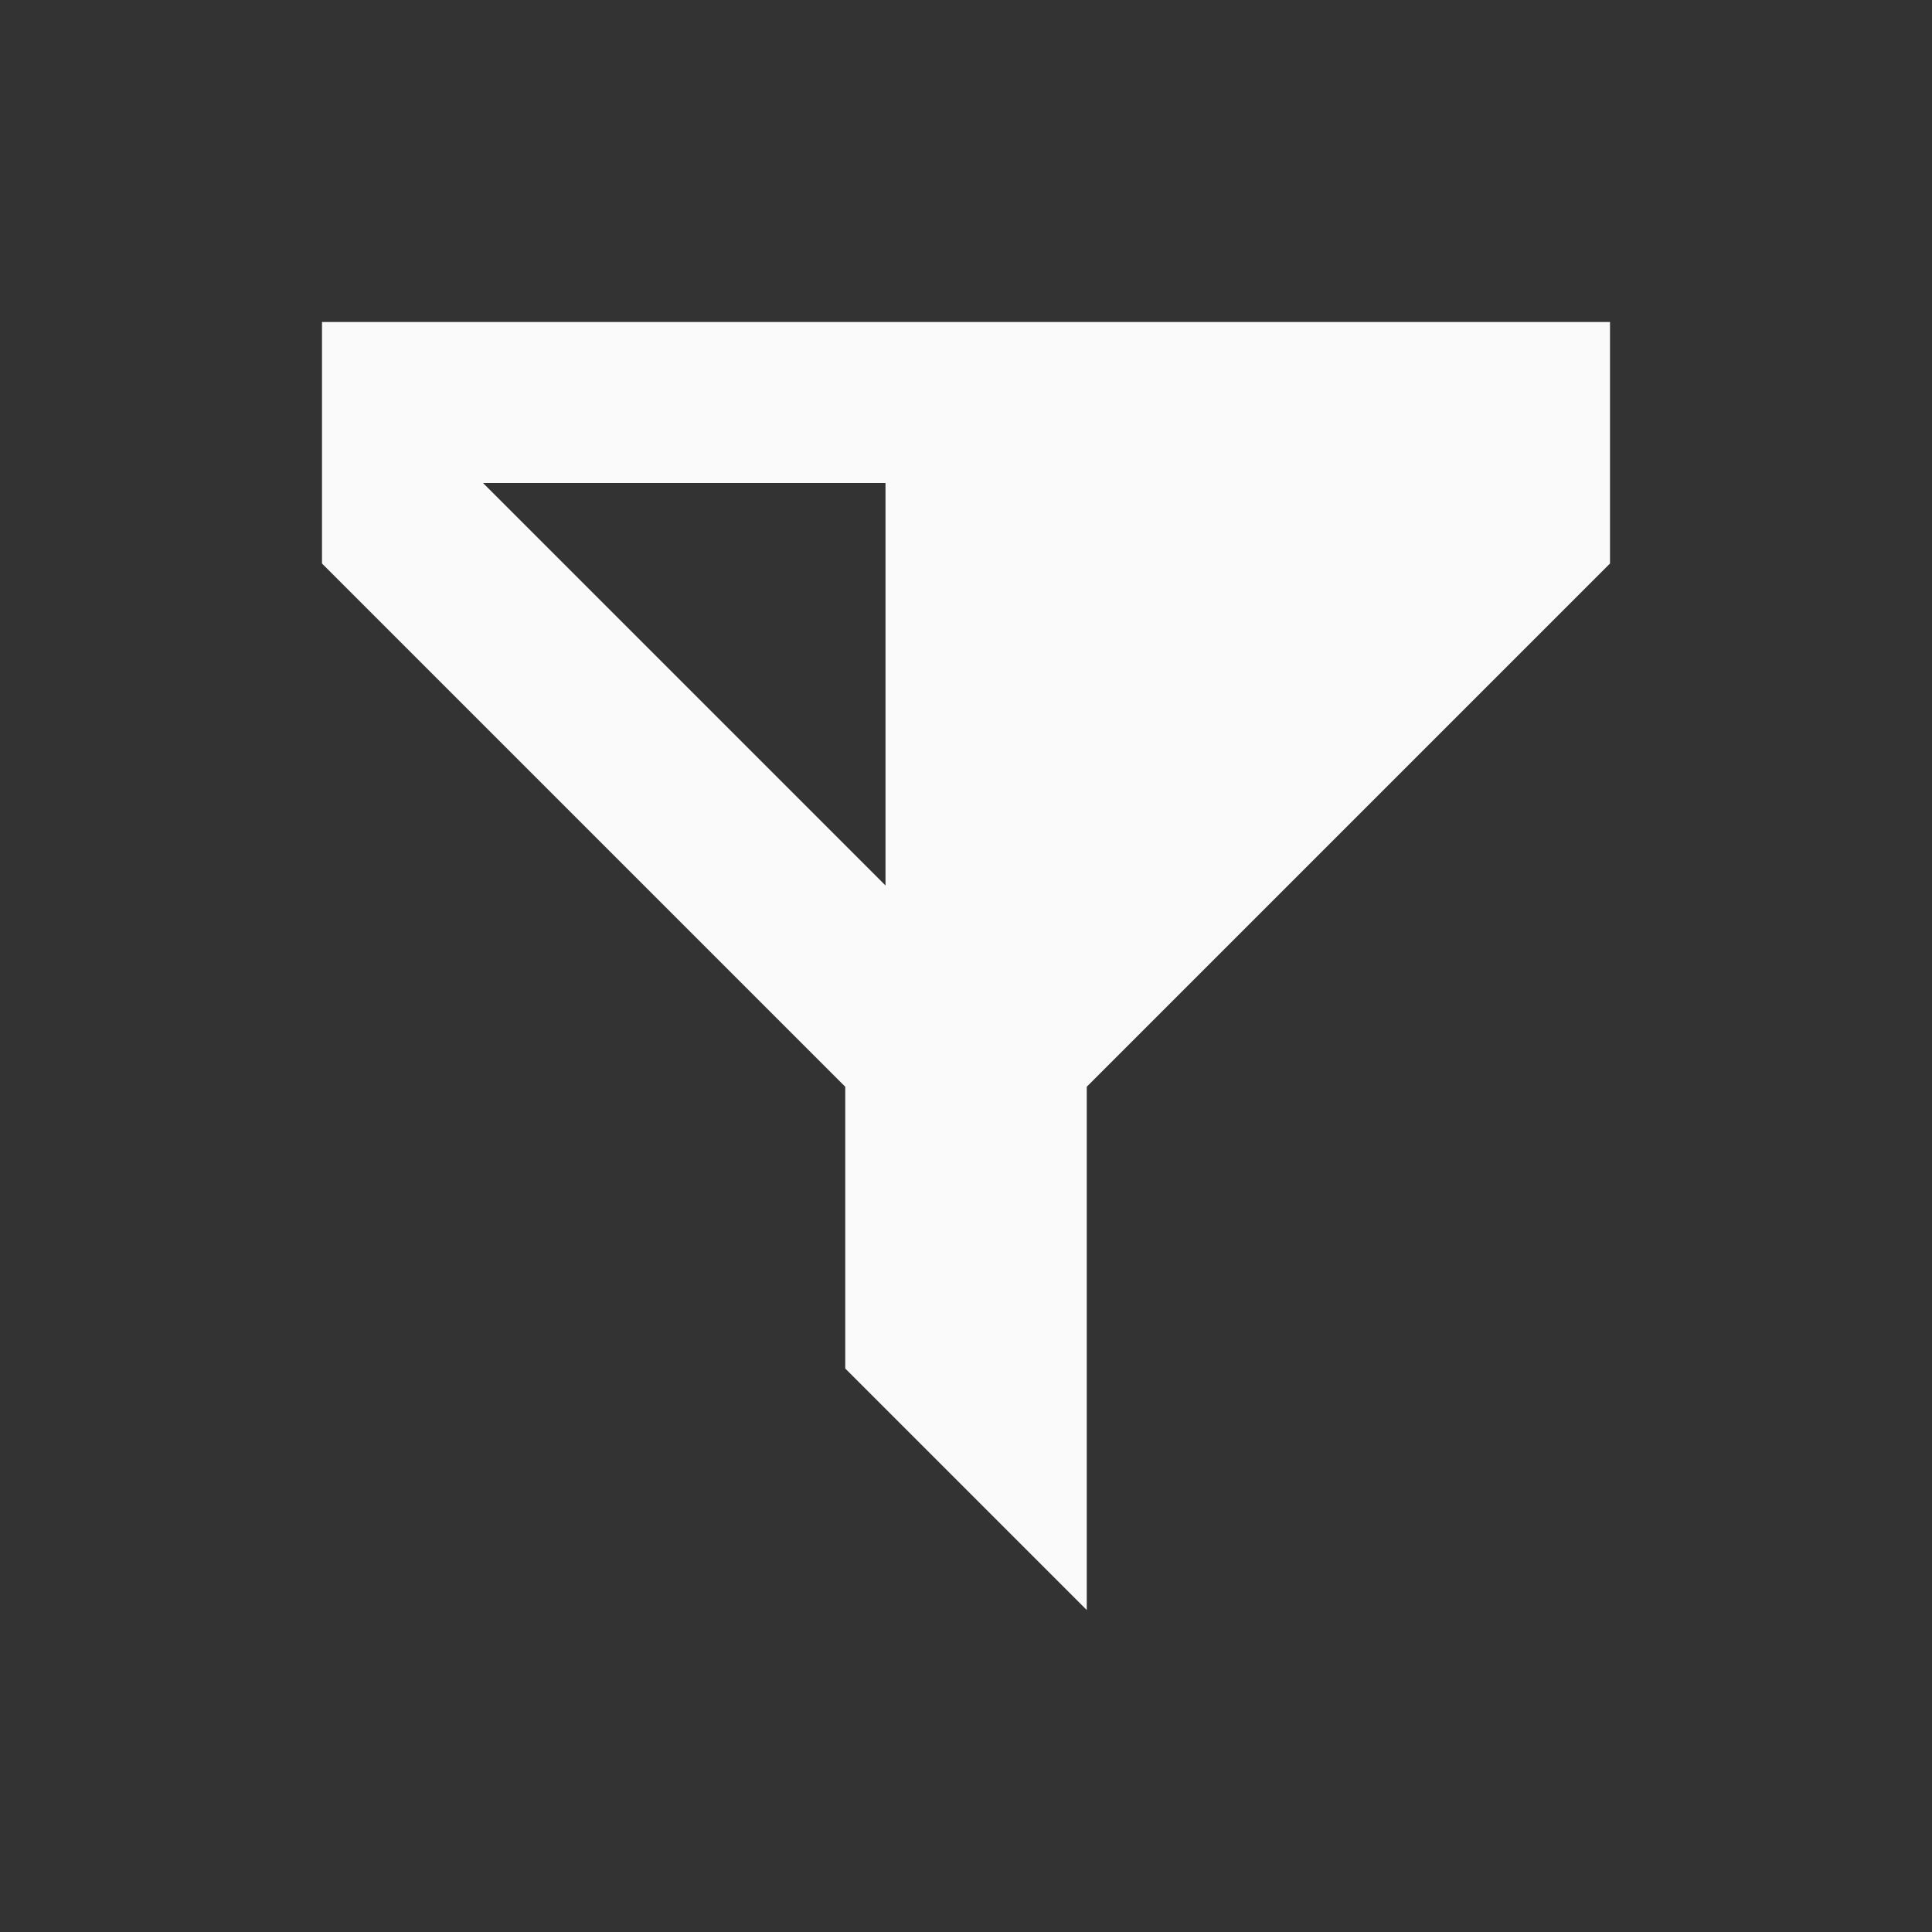 <svg xmlns="http://www.w3.org/2000/svg" xmlns:svg="http://www.w3.org/2000/svg" id="svg4682" width="24" height="24" version="1.1"><rect width="100%" height="100%" fill="#333333" stroke="none"/><g id="layer1" transform="translate(0,-1028.362)"><path id="path7045" fill="#fafafa" fill-opacity="1" fill-rule="evenodd" stroke="none" stroke-linecap="butt" stroke-linejoin="miter" stroke-opacity="1" stroke-width="1" d="m 4,1032.362 0,3 6.5,6.5 0,3.5 3,3 0,-6.5 6.5,-6.5 0,-3 -16,0 z m 2,2 5,0 0,5 -5,-5 z" opacity="1"/></g></svg>
